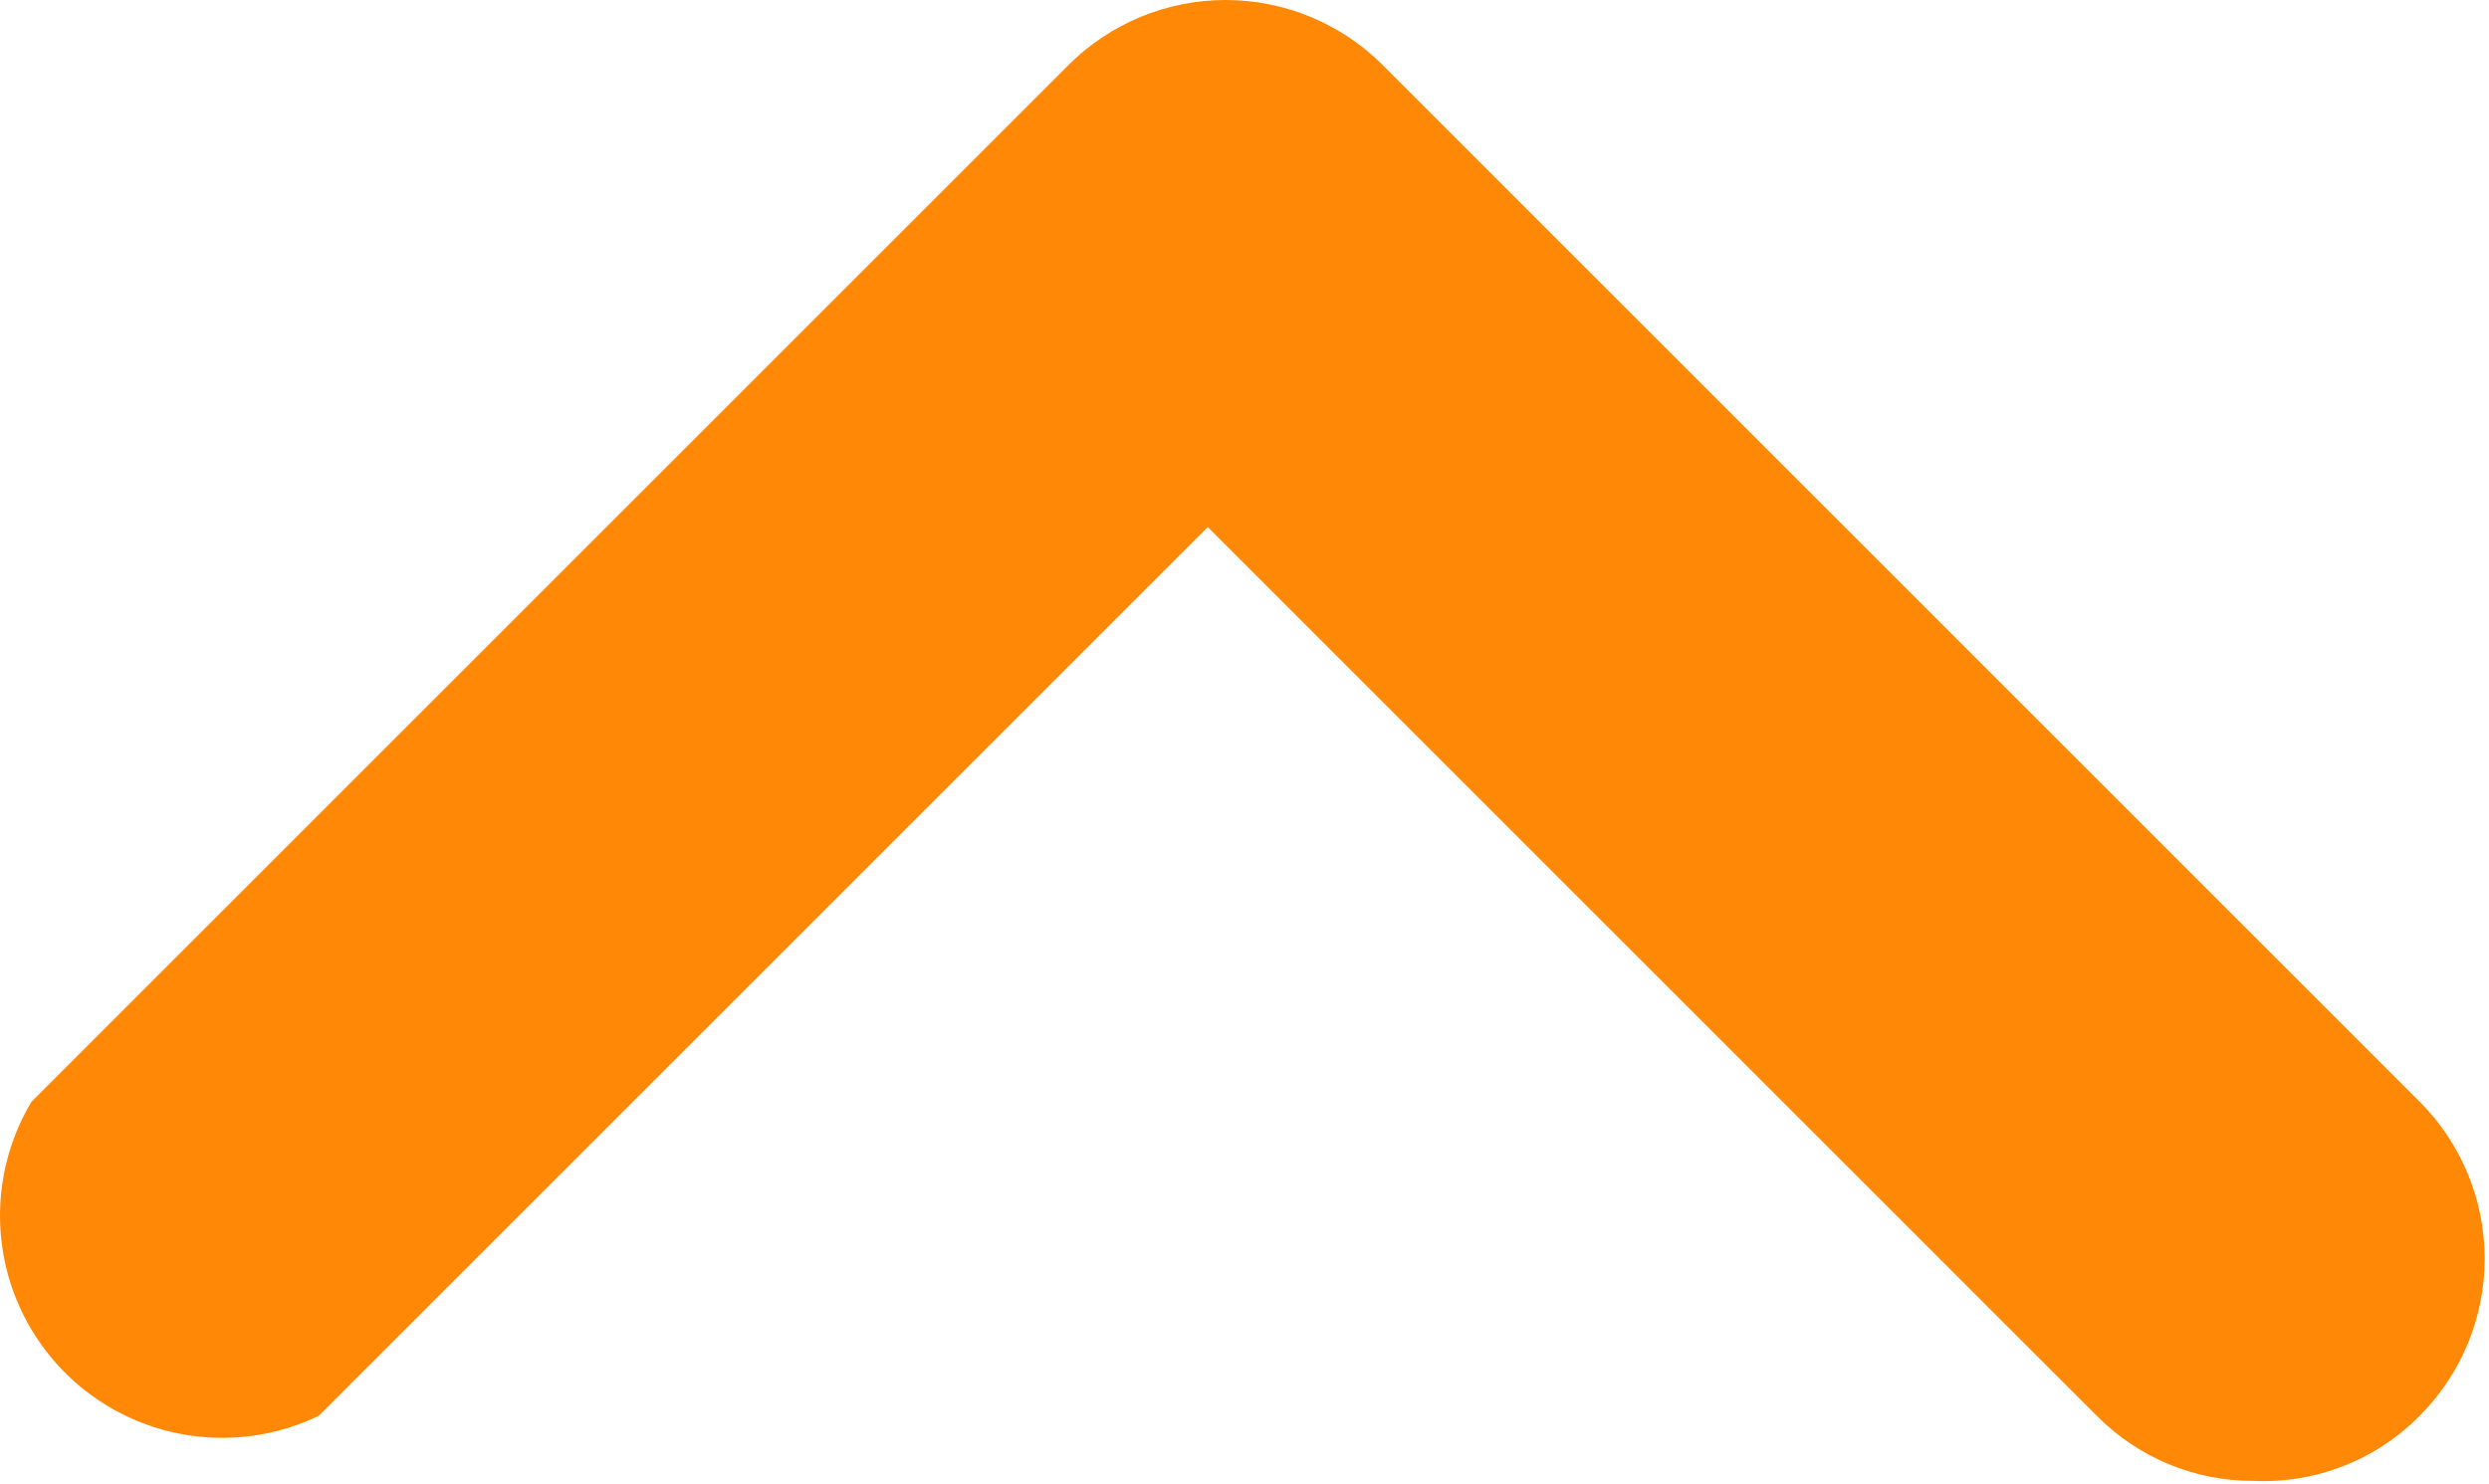 <svg width="280" height="167" viewBox="0 0 280 167" fill="none" xmlns="http://www.w3.org/2000/svg">
<path d="M253.538 166.644C250.255 166.661 246.998 166.021 243.965 164.761C240.931 163.501 238.178 161.648 235.871 159.311L135.871 59.311L35.871 159.311C31.029 161.651 25.561 162.364 20.28 161.348C15 160.334 10.187 157.644 6.557 153.678C2.926 149.708 0.672 144.678 0.128 139.328C-0.416 133.978 0.78 128.594 3.538 123.978L120.205 7.311C124.891 2.63 131.245 0 137.871 0C144.495 0 150.851 2.63 155.538 7.311L272.205 123.978C276.885 128.664 279.515 135.021 279.515 141.644C279.515 148.271 276.885 154.624 272.205 159.311C269.781 161.774 266.865 163.698 263.651 164.961C260.435 166.224 256.988 166.798 253.538 166.644Z" fill="#FF8906"/>
</svg>
